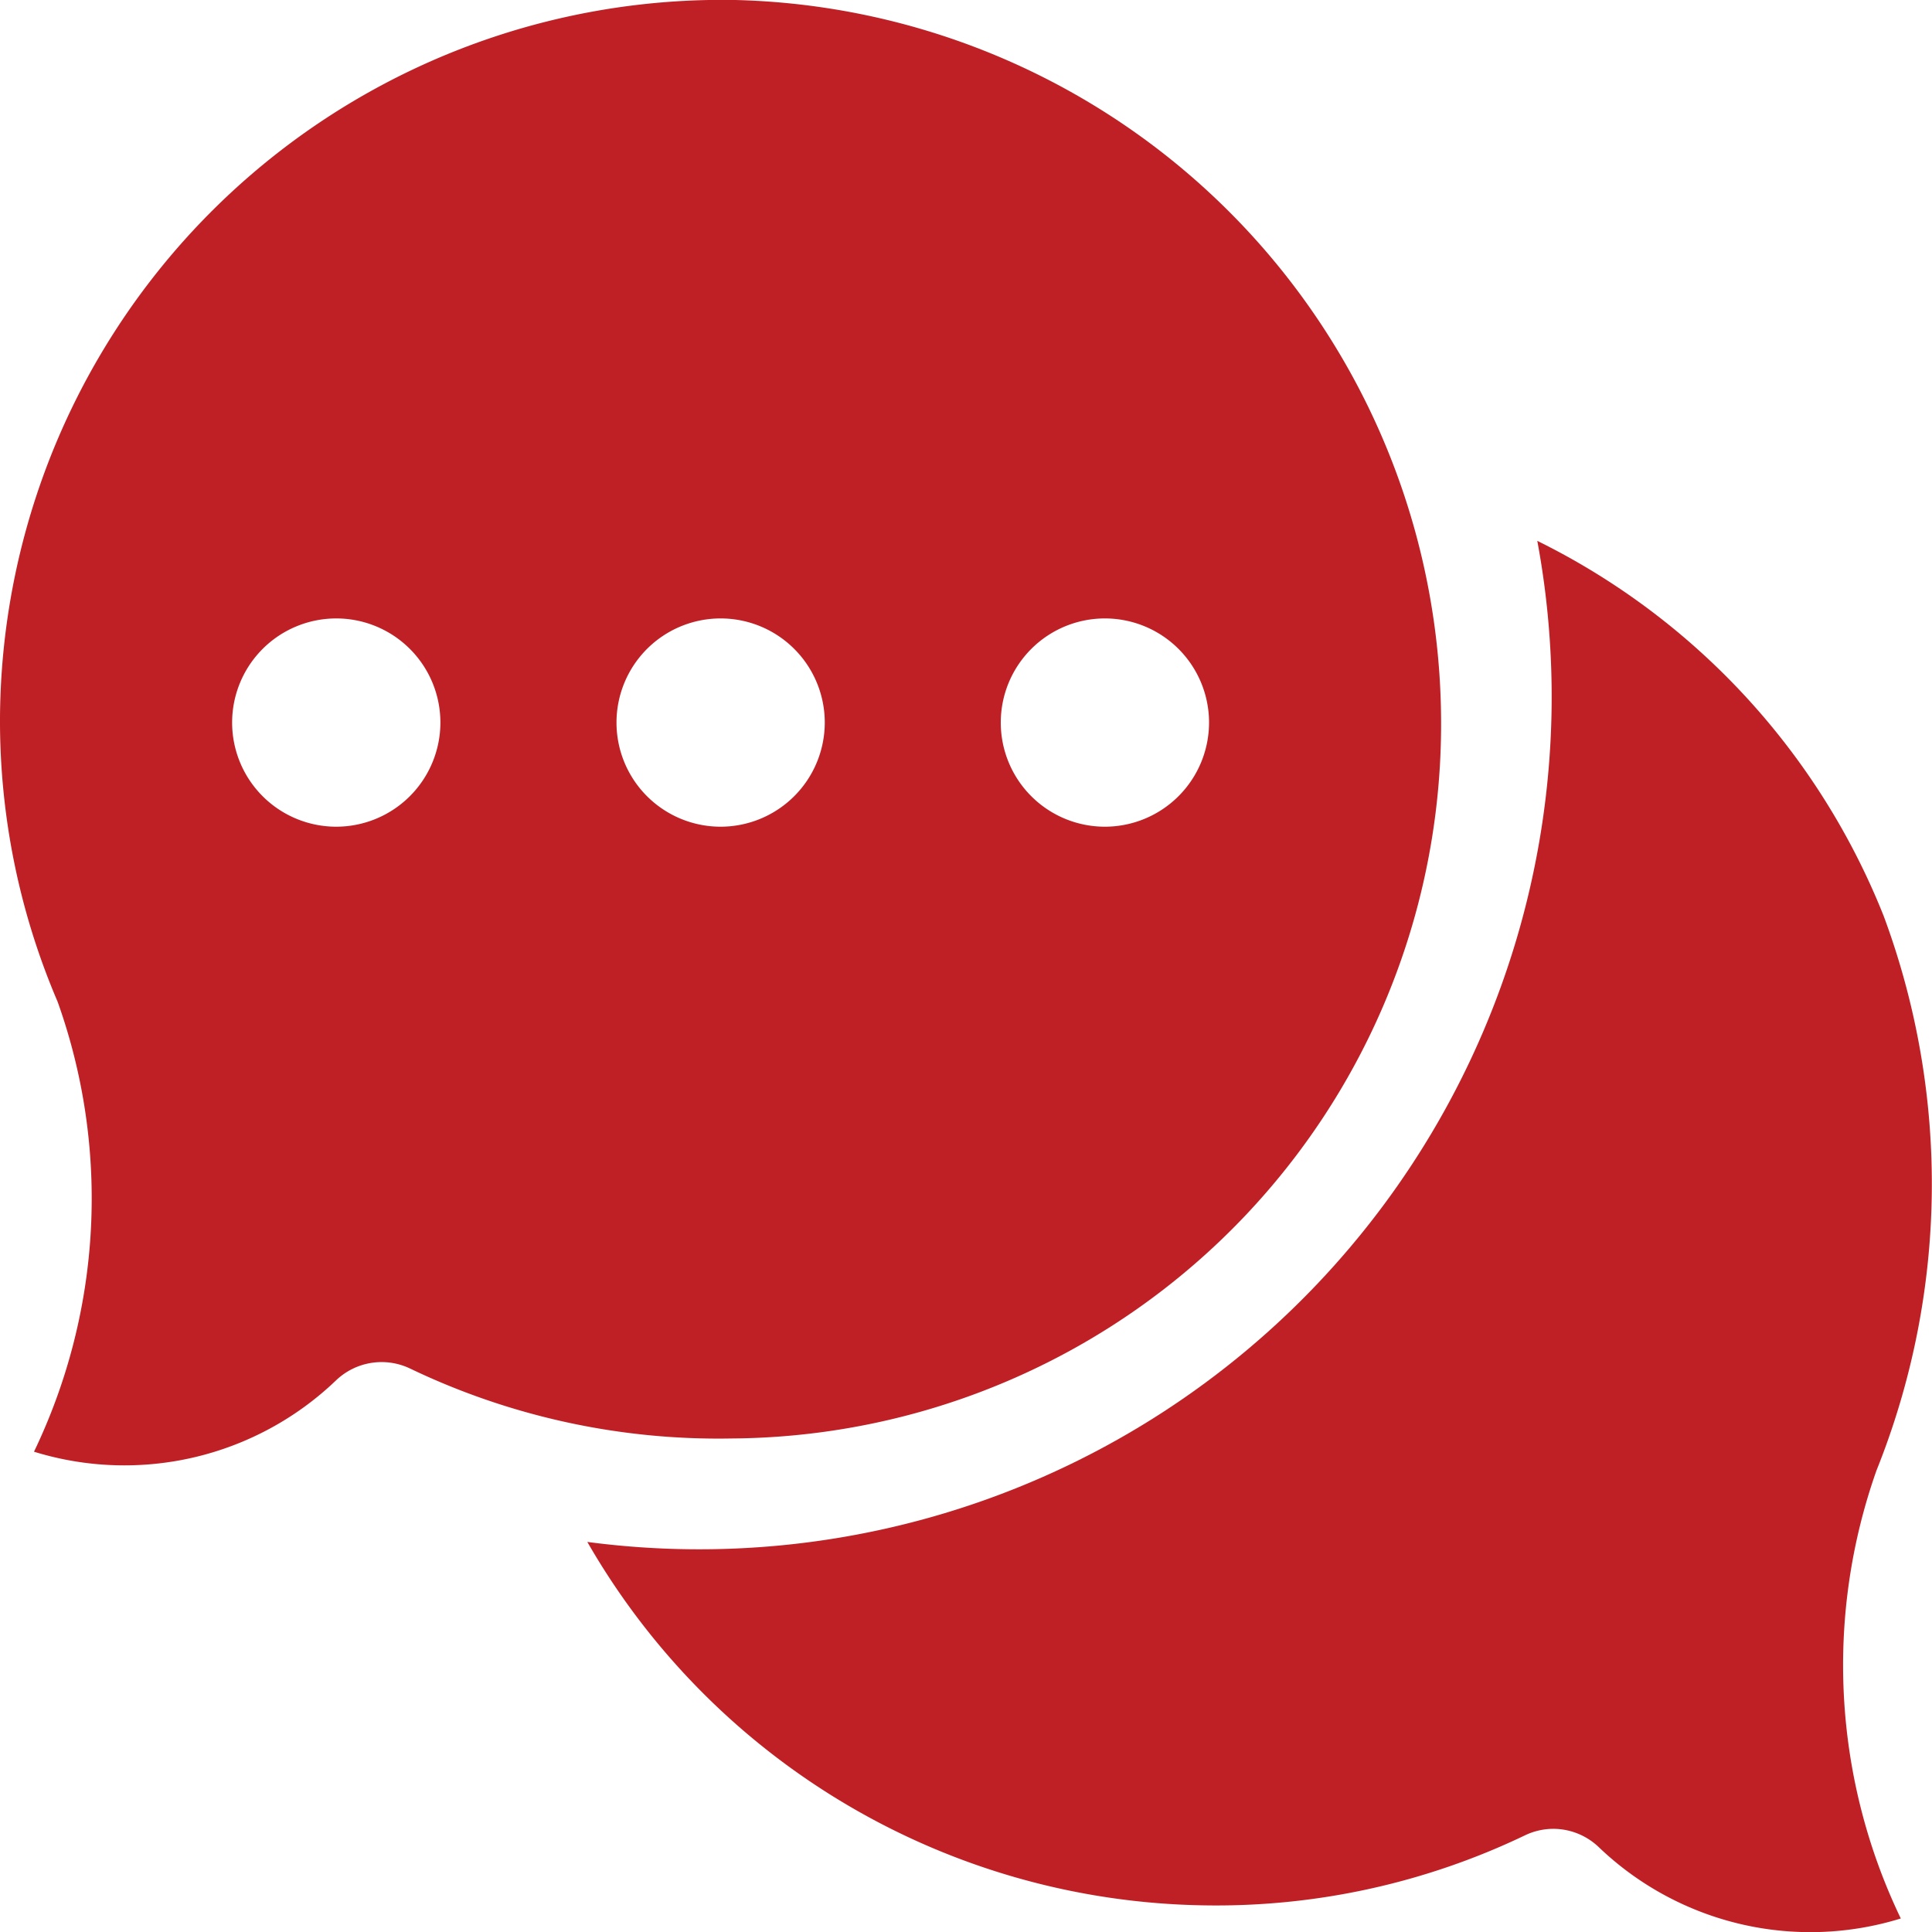 <svg xmlns="http://www.w3.org/2000/svg" width="20" height="20" viewBox="0 0 20 20">
  <g id="chat-fill" transform="translate(0 0)">
    <path id="Path_115671" data-name="Path 115671" d="M135.826,129.543a.683.683,0,0,1,.475.192,3.167,3.167,0,0,0,3.124.736,6.052,6.052,0,0,1-.252-4.637,7.964,7.964,0,0,0,.075-5.74,7.362,7.362,0,0,0-3.586-3.884,8.825,8.825,0,0,1-9.834,10.363,7.494,7.494,0,0,0,6.377,3.762,7.39,7.39,0,0,0,3.328-.724A.681.681,0,0,1,135.826,129.543Z" transform="translate(-119.748 -110.611)" fill="#bf2025"/>
    <path id="Path_115672" data-name="Path 115672" d="M7.611,0A7.476,7.476,0,0,0,0,7.428,7.387,7.387,0,0,0,.588,10.35c.006.013.011.027.016.041a6.052,6.052,0,0,1-.252,4.637,3.167,3.167,0,0,0,3.124-.736.683.683,0,0,1,.769-.125,7.381,7.381,0,0,0,3.328.724,7.393,7.393,0,0,0,7.345-7.445A7.49,7.49,0,0,0,7.611,0ZM3.48,8.558A1.078,1.078,0,1,1,4.559,7.48,1.079,1.079,0,0,1,3.48,8.558Zm3.978,0A1.078,1.078,0,1,1,8.538,7.48,1.079,1.079,0,0,1,7.458,8.558Zm3.978,0a1.078,1.078,0,1,1,1.08-1.078A1.079,1.079,0,0,1,11.436,8.558Z" transform="translate(0 0)" fill="#bf2025"/>
  </g>
</svg>

